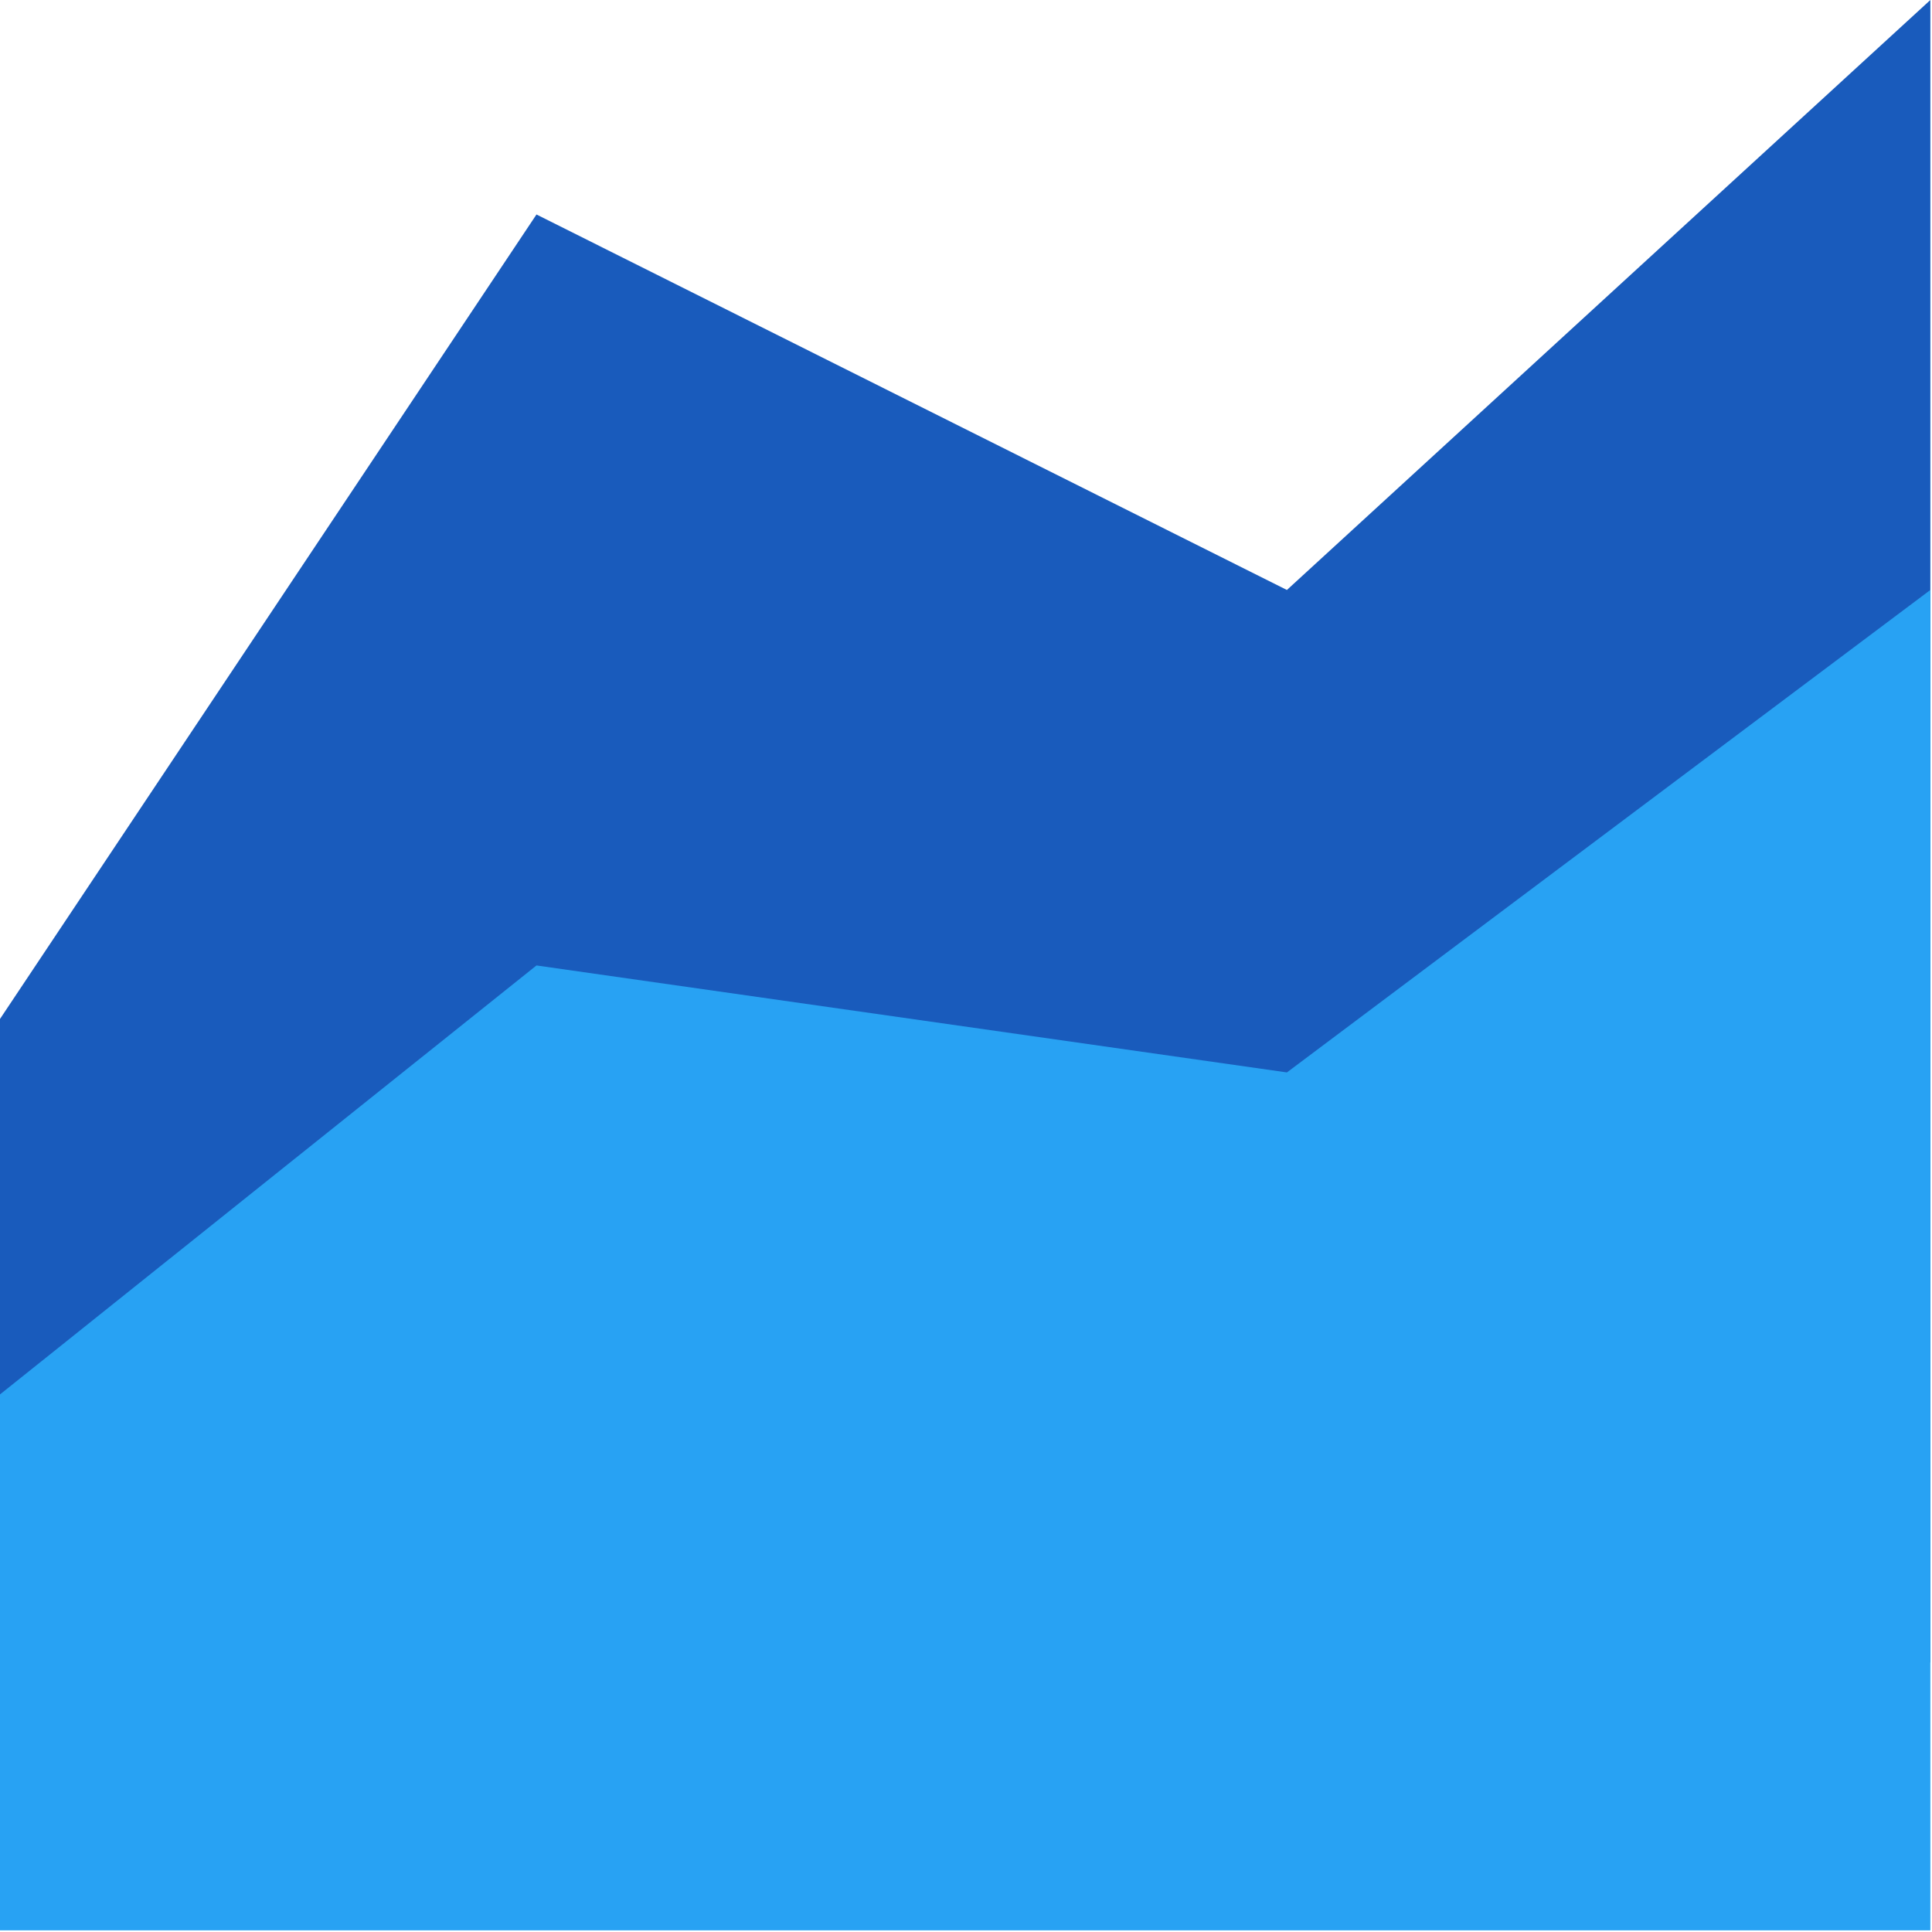 <?xml version="1.0" encoding="utf-8"?>
<svg version="1.1" id="Ebene_1" xmlns="http://www.w3.org/2000/svg" xmlns:xlink="http://www.w3.org/1999/xlink" x="0px" y="0px"
	 viewBox="0 0 354 354" style="enable-background:new 0 0 354 354;" xml:space="preserve">
<style type="text/css">
	.st0{fill:#195BBC;}
	.st1{fill:#28A2F3;}
</style>
<g id="Menu-Icons-EXPORT">
	<g id="EXPORT" transform="translate(-314, -473)">
		<g id="graph" transform="translate(314, 473)">
			<polygon id="Path" class="st0" points="353.7,304.6 0,304.6 0,186.7 98.3,39.3 235.8,108.1 353.7,0 			"/>
			<polygon id="Path_1_" class="st1" points="353.7,353.7 0,353.7 0,255.5 98.3,176.9 235.8,196.5 353.7,108.1 			"/>
		</g>
	</g>
</g>
</svg>
